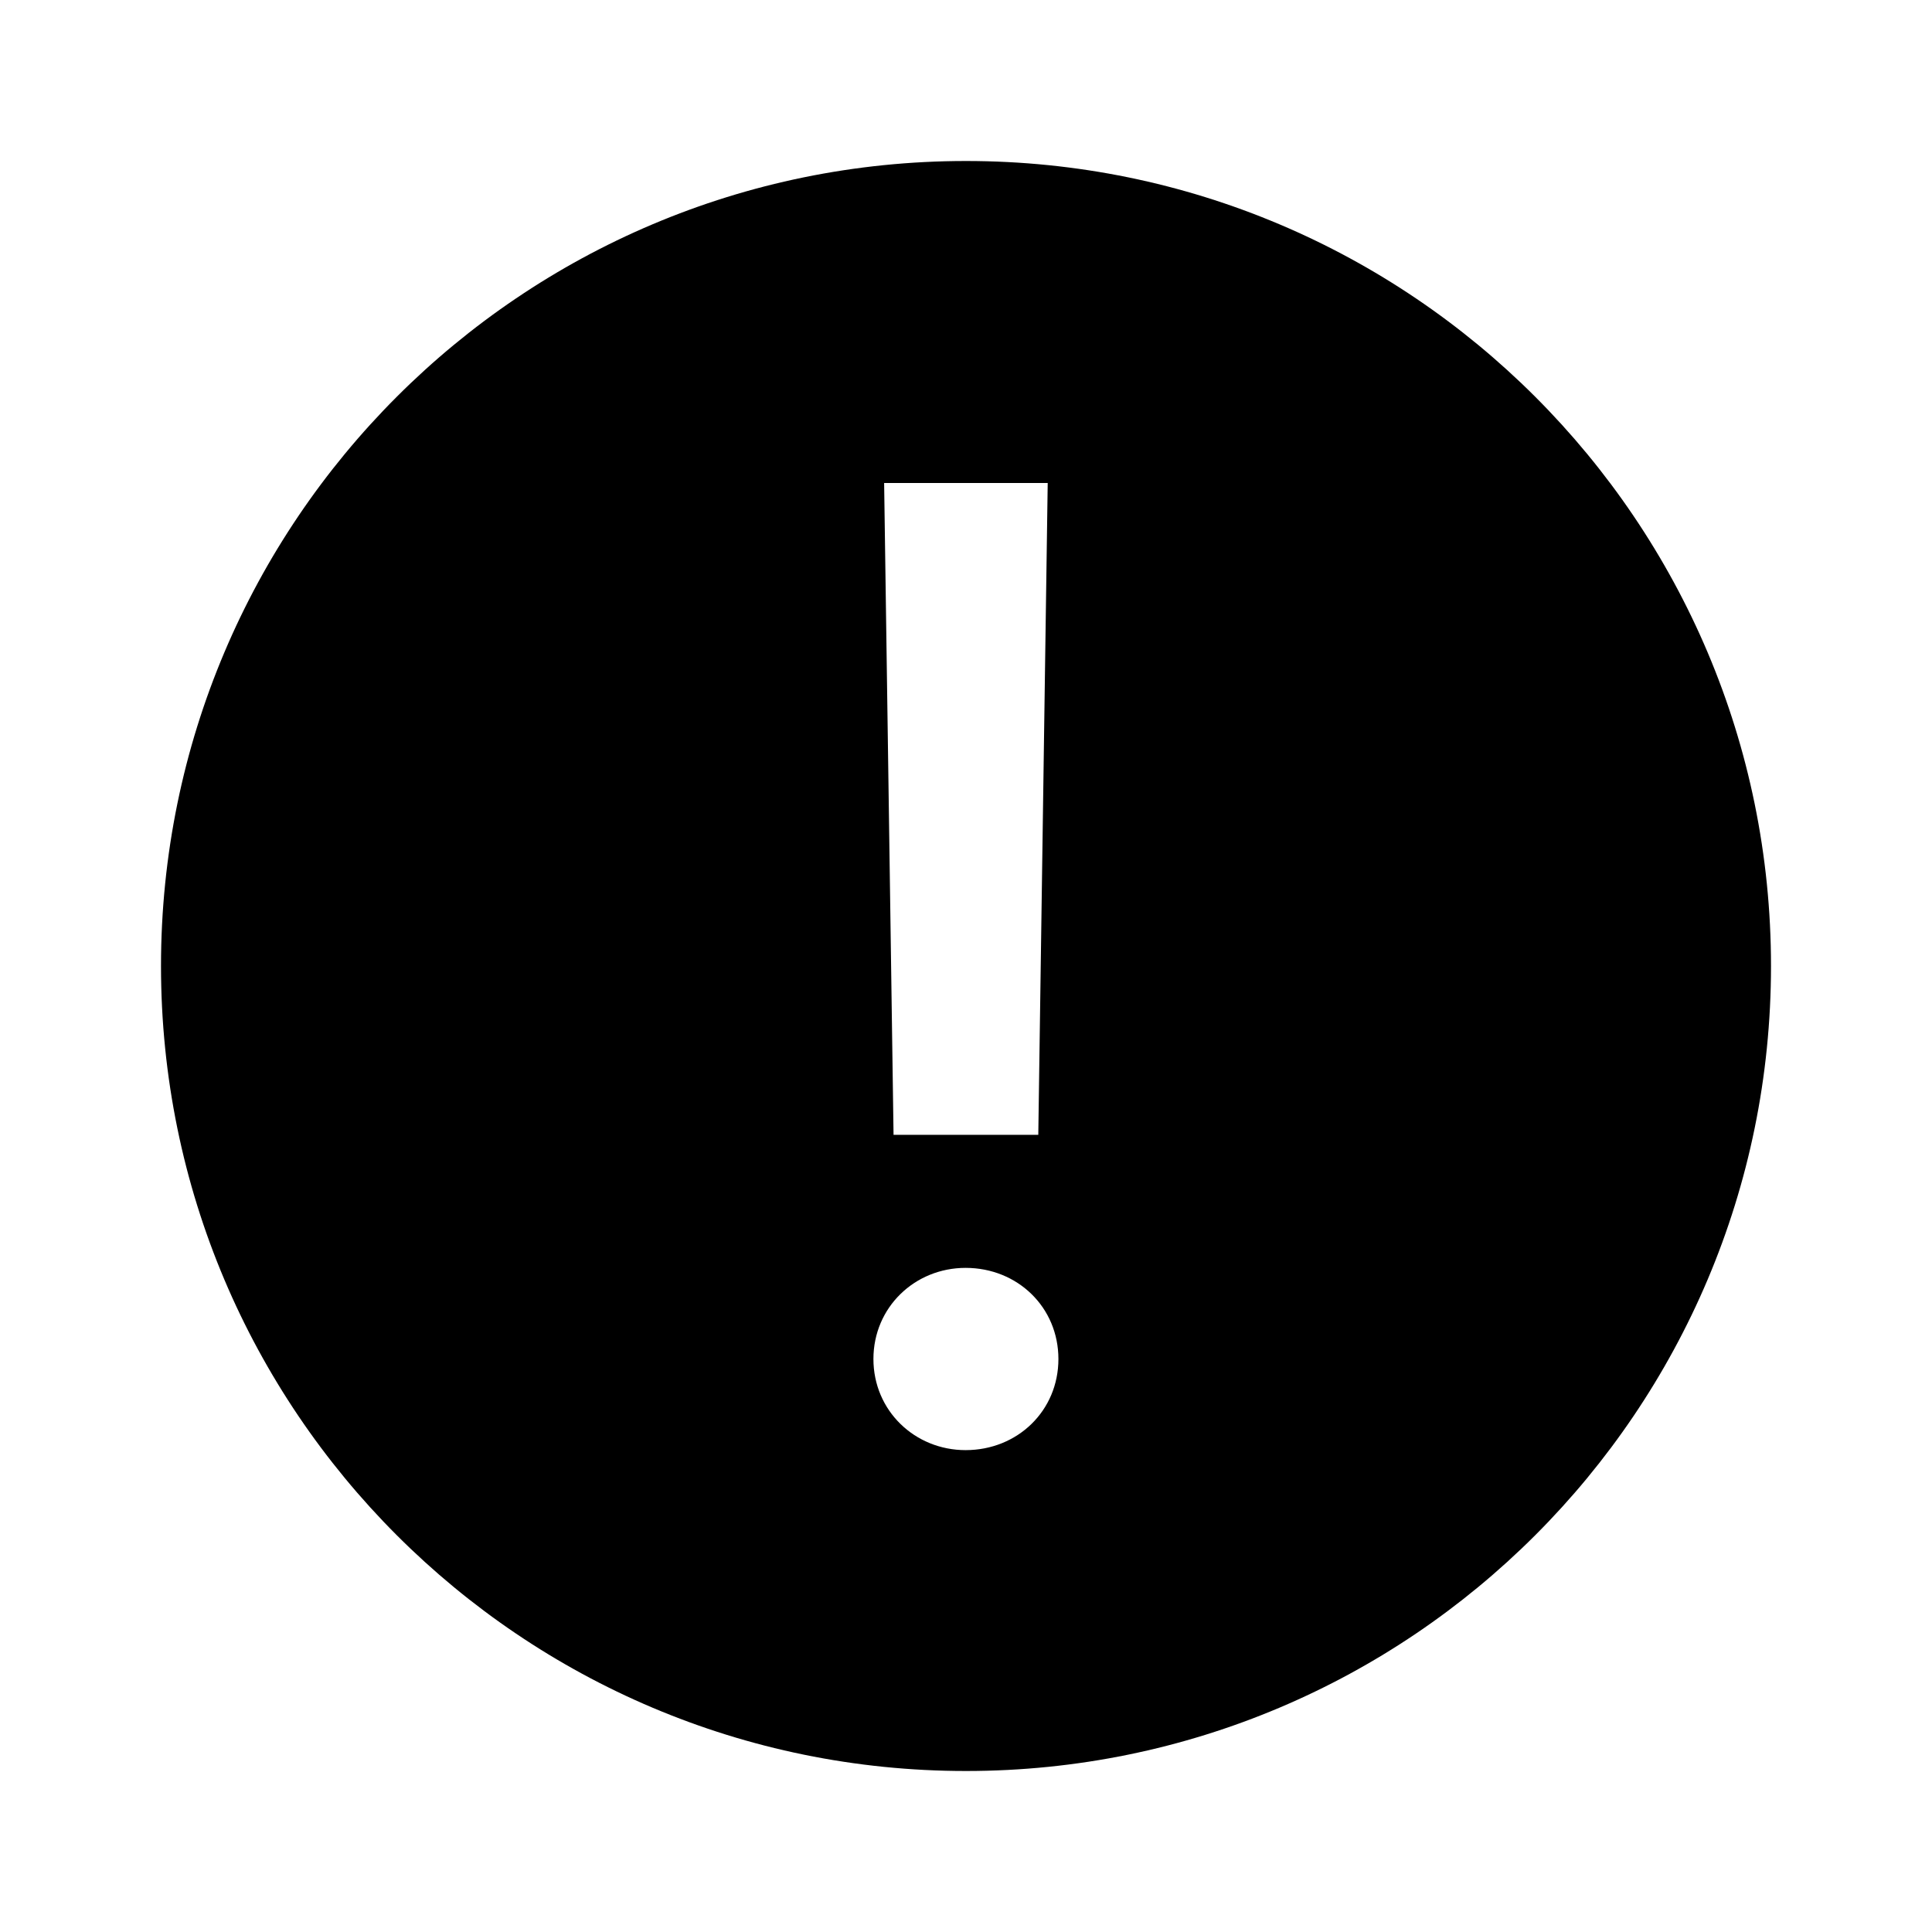 <svg width="24" height="24" viewBox="0 0 24 24" fill="none" xmlns="http://www.w3.org/2000/svg">
<path fill-rule="evenodd" clip-rule="evenodd" d="M12 22C6.477 22 2 17.523 2 12C2 6.477 6.477 2 12 2C17.523 2 22 6.477 22 12C22 17.523 17.523 22 12 22ZM10.983 6H13.015L12.898 14.097H11.1L10.983 6ZM10.85 16.882C10.85 17.524 11.364 18.014 11.995 18.014C12.641 18.014 13.148 17.524 13.148 16.882C13.148 16.24 12.641 15.75 11.995 15.75C11.364 15.75 10.85 16.24 10.85 16.882Z" fill="black"/>
</svg>
